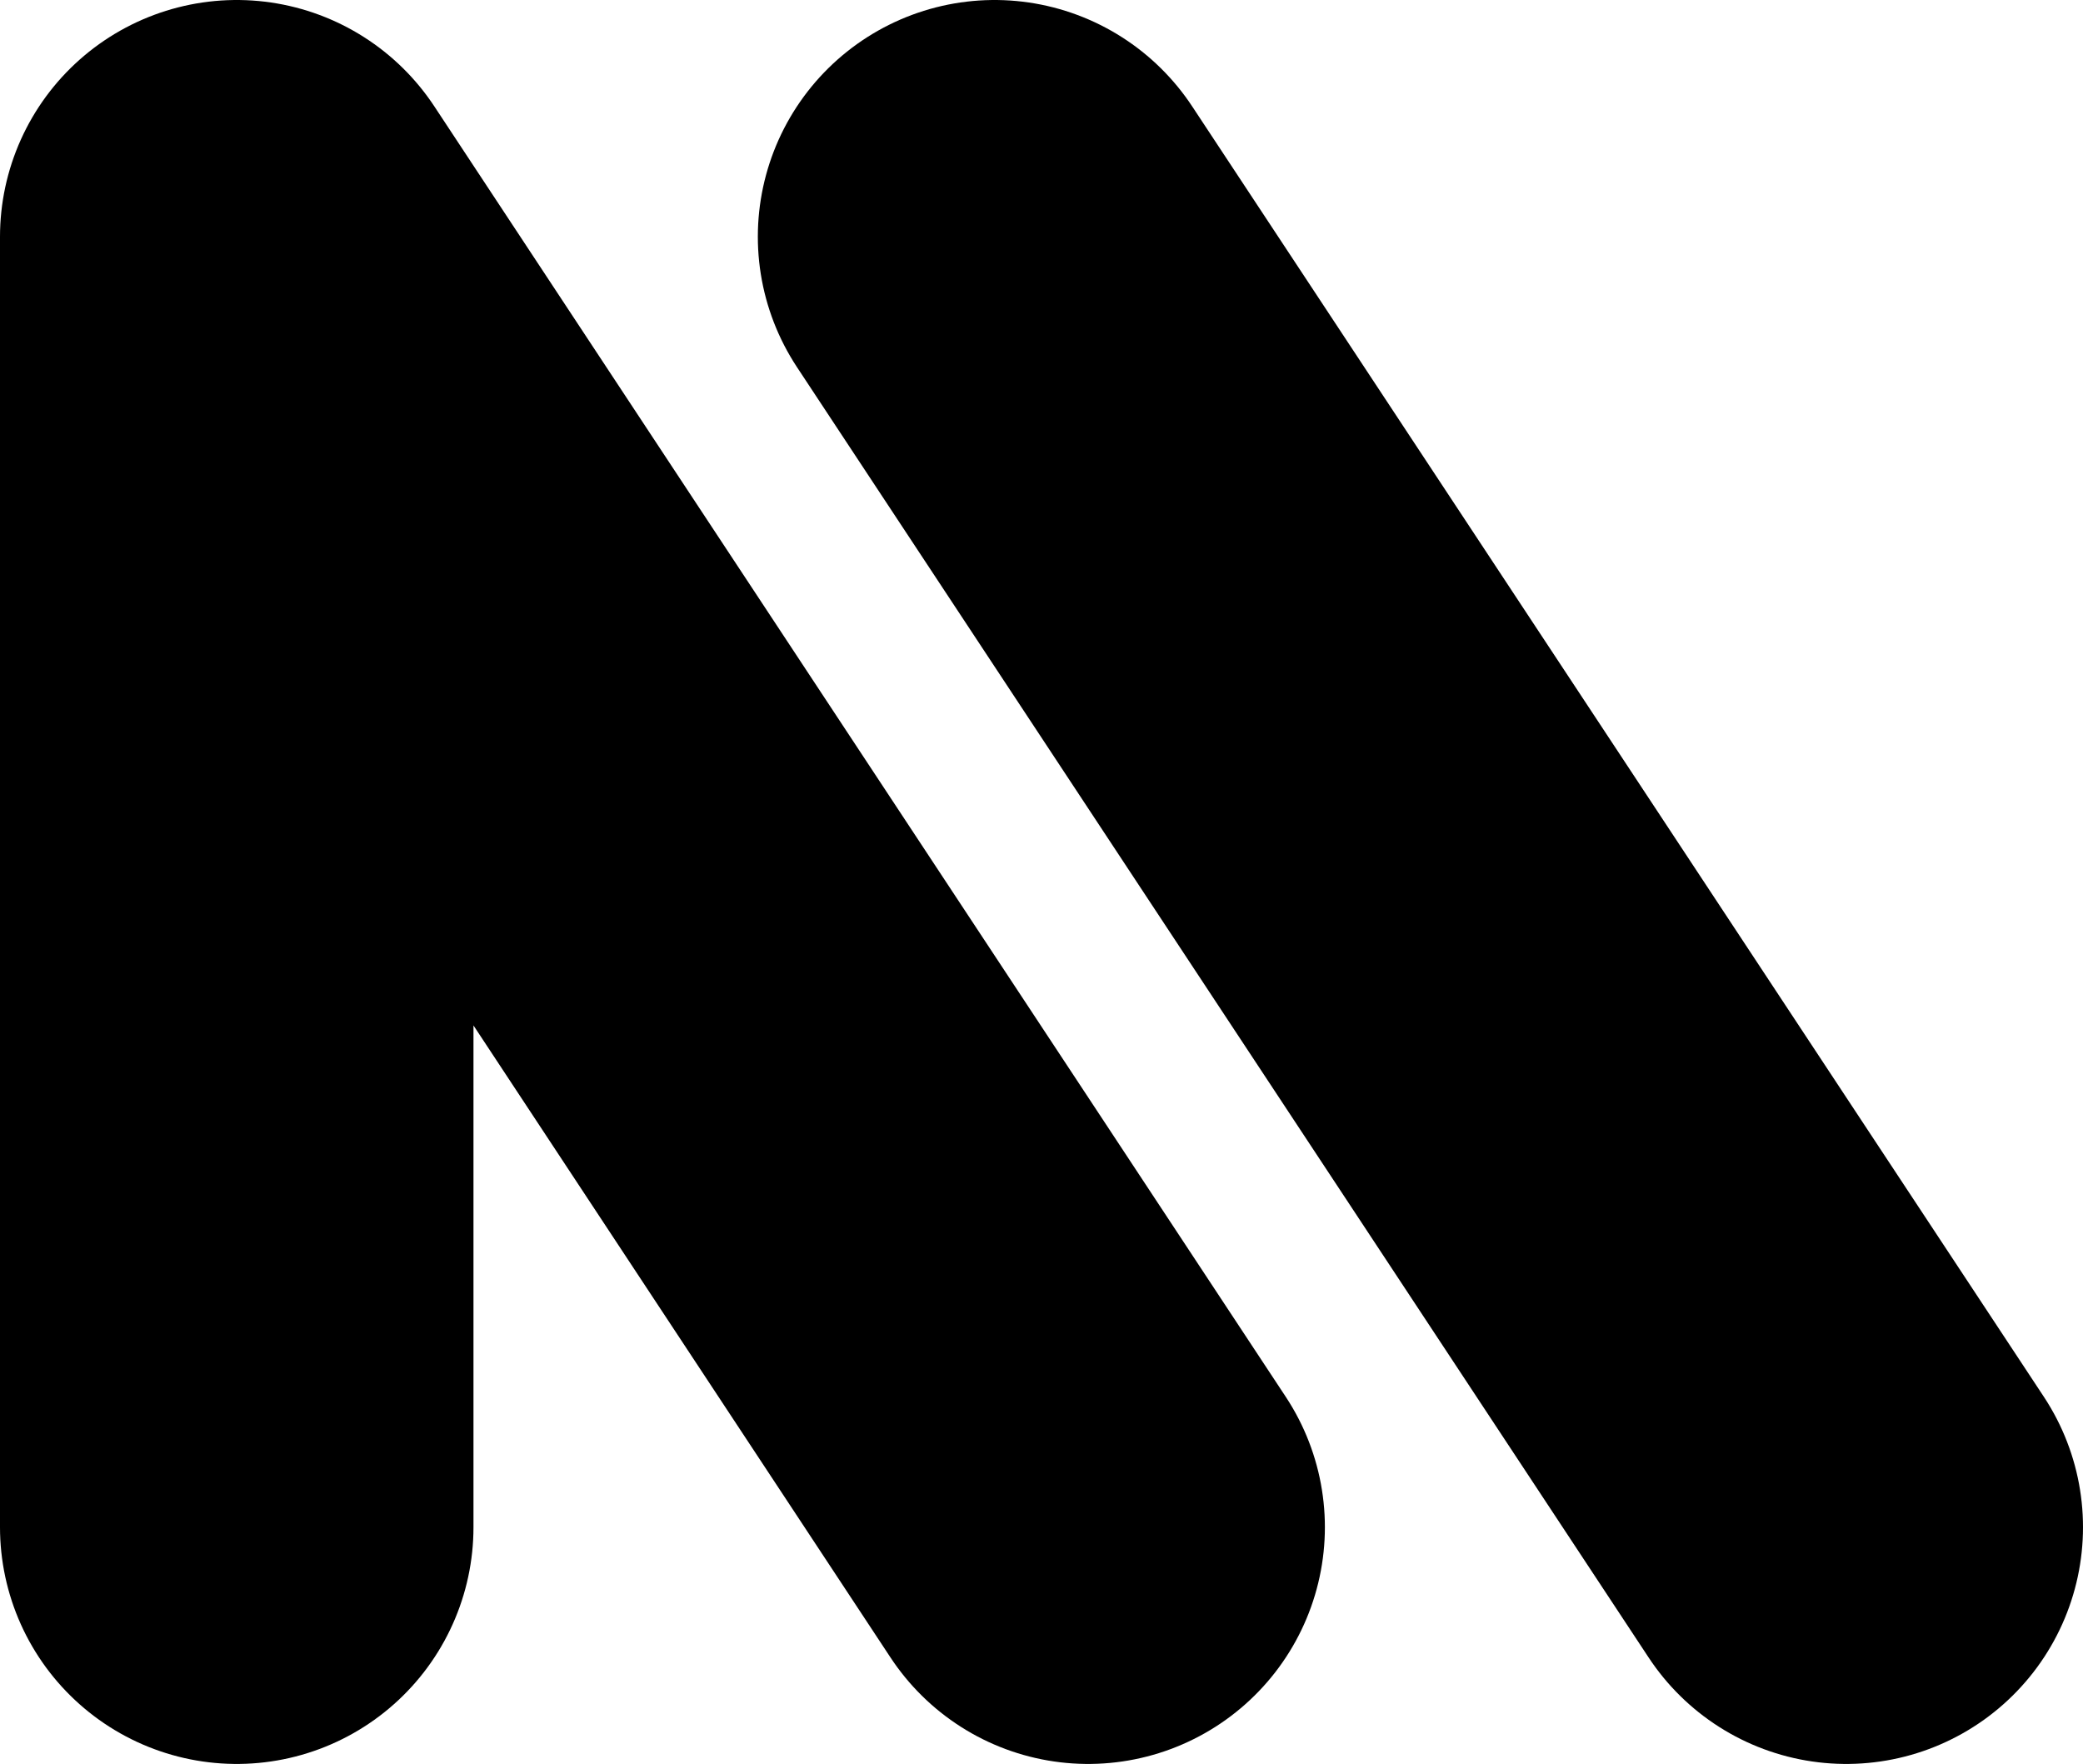 <svg xmlns="http://www.w3.org/2000/svg" viewBox="0 0 74.79 63.33">
  <defs>
    <style>
      .cls-1 {
        fill: none;
        stroke: #000;
        stroke-linecap: round;
        stroke-linejoin: round;
        stroke-width: 17px;
      }
    </style>
  </defs>
  <g id="레이어_2" data-name="레이어 2">
    <g id="레이어_1-2" data-name="레이어 1"><polyline class="cls-1" points="8.5 54.83 8.5 8.5 39.07 54.83"/><line class="cls-1" x1="35.71" y1="8.5" x2="66.29" y2="54.83"/></g>
  </g>
</svg>
